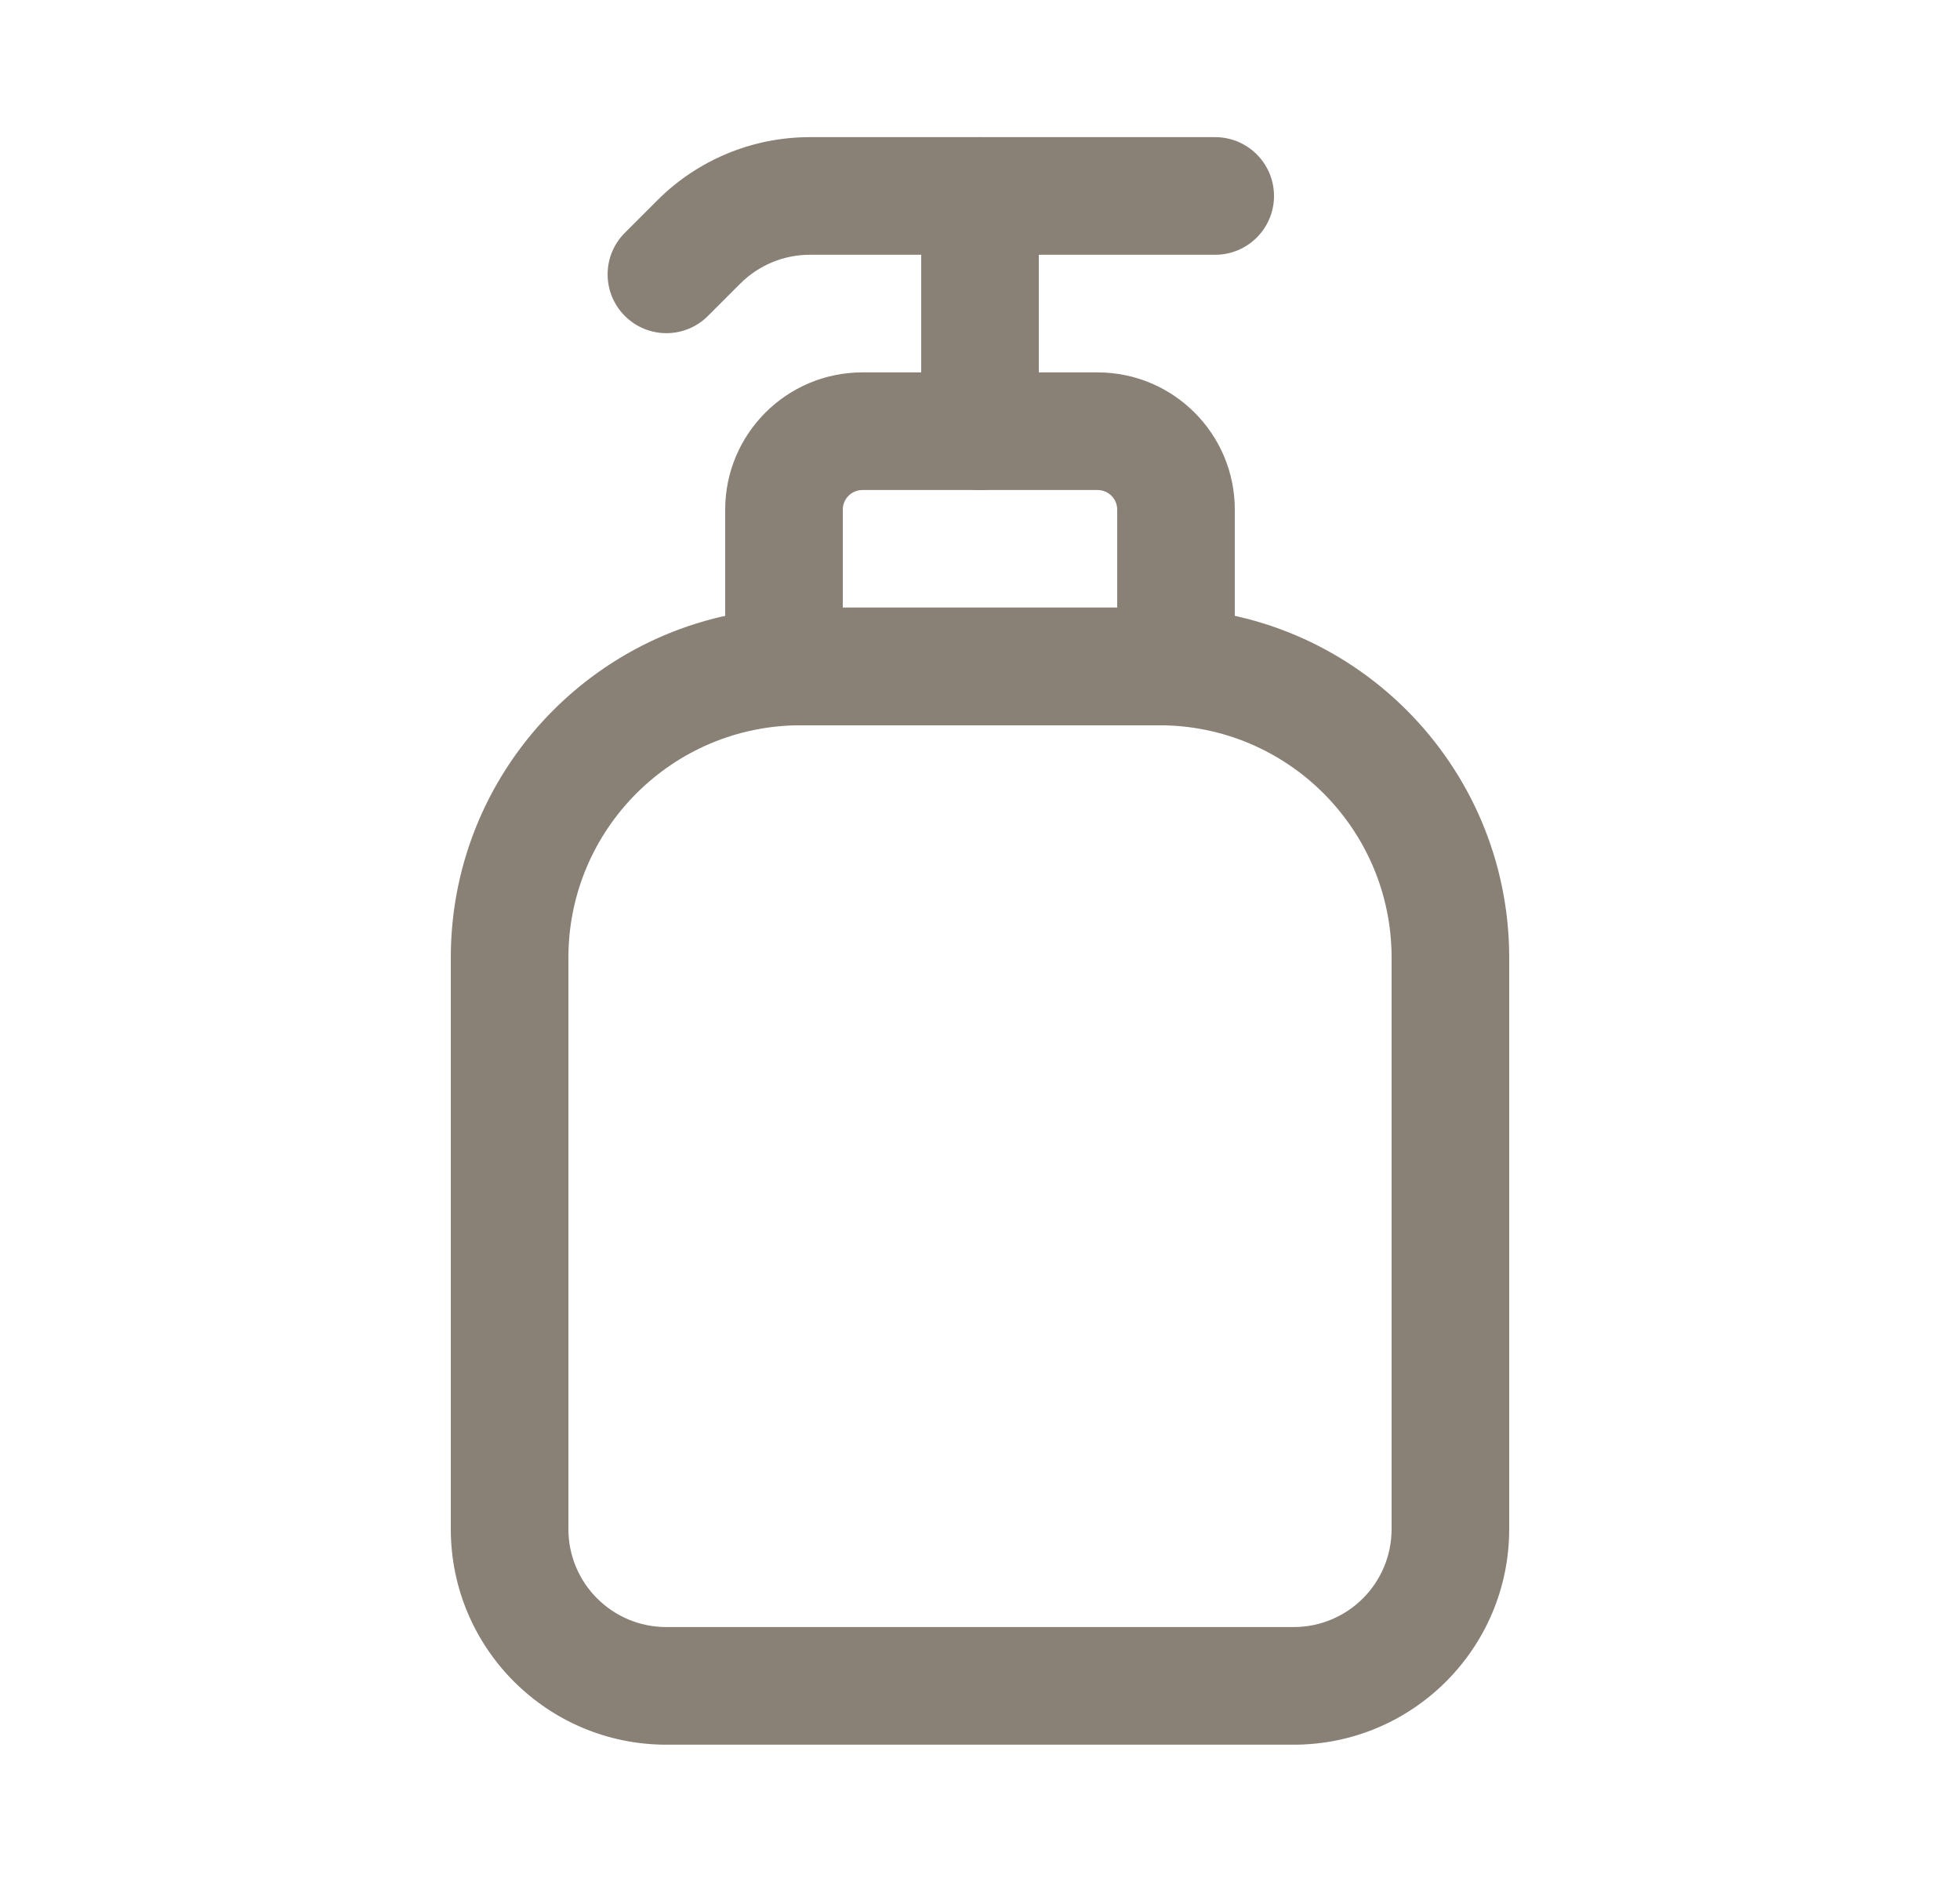 <svg width="25" height="24" viewBox="0 0 25 24" fill="none" xmlns="http://www.w3.org/2000/svg">
<path fill-rule="evenodd" clip-rule="evenodd" d="M8.384 2.555C8.899 2.039 9.599 1.749 10.328 1.749H15.5C15.914 1.749 16.25 2.085 16.25 2.499C16.25 2.913 15.914 3.249 15.5 3.249H10.328C9.997 3.249 9.679 3.381 9.444 3.615L9.03 4.029C8.737 4.322 8.263 4.322 7.97 4.029C7.677 3.736 7.677 3.262 7.97 2.969L8.384 2.555Z" fill="#898076"/>
<path fill-rule="evenodd" clip-rule="evenodd" d="M11 6.249C10.862 6.249 10.75 6.361 10.75 6.499V7.749H14.25V6.499C14.25 6.361 14.138 6.249 14 6.249H11ZM9.25 6.499C9.25 5.533 10.034 4.749 11 4.749H14C14.966 4.749 15.75 5.533 15.75 6.499V8.499C15.75 8.913 15.414 9.249 15 9.249H10C9.586 9.249 9.25 8.913 9.25 8.499V6.499Z" fill="#898076"/>
<path fill-rule="evenodd" clip-rule="evenodd" d="M5.75 12.213C5.75 9.748 7.749 7.749 10.214 7.749H14.786C17.251 7.749 19.25 9.748 19.25 12.213V19.499C19.25 21.018 18.019 22.249 16.5 22.249H8.5C6.981 22.249 5.75 21.018 5.75 19.499V12.213ZM10.214 9.249C8.577 9.249 7.25 10.576 7.25 12.213V19.499C7.25 20.19 7.809 20.749 8.5 20.749H16.5C17.191 20.749 17.75 20.19 17.75 19.499V12.213C17.75 10.576 16.423 9.249 14.786 9.249H10.214Z" fill="#898076"/>
<path fill-rule="evenodd" clip-rule="evenodd" d="M12.5 1.749C12.914 1.749 13.25 2.085 13.25 2.499V5.499C13.25 5.913 12.914 6.249 12.5 6.249C12.086 6.249 11.75 5.913 11.75 5.499V2.499C11.75 2.085 12.086 1.749 12.5 1.749Z" fill="#898076"/>
</svg>
